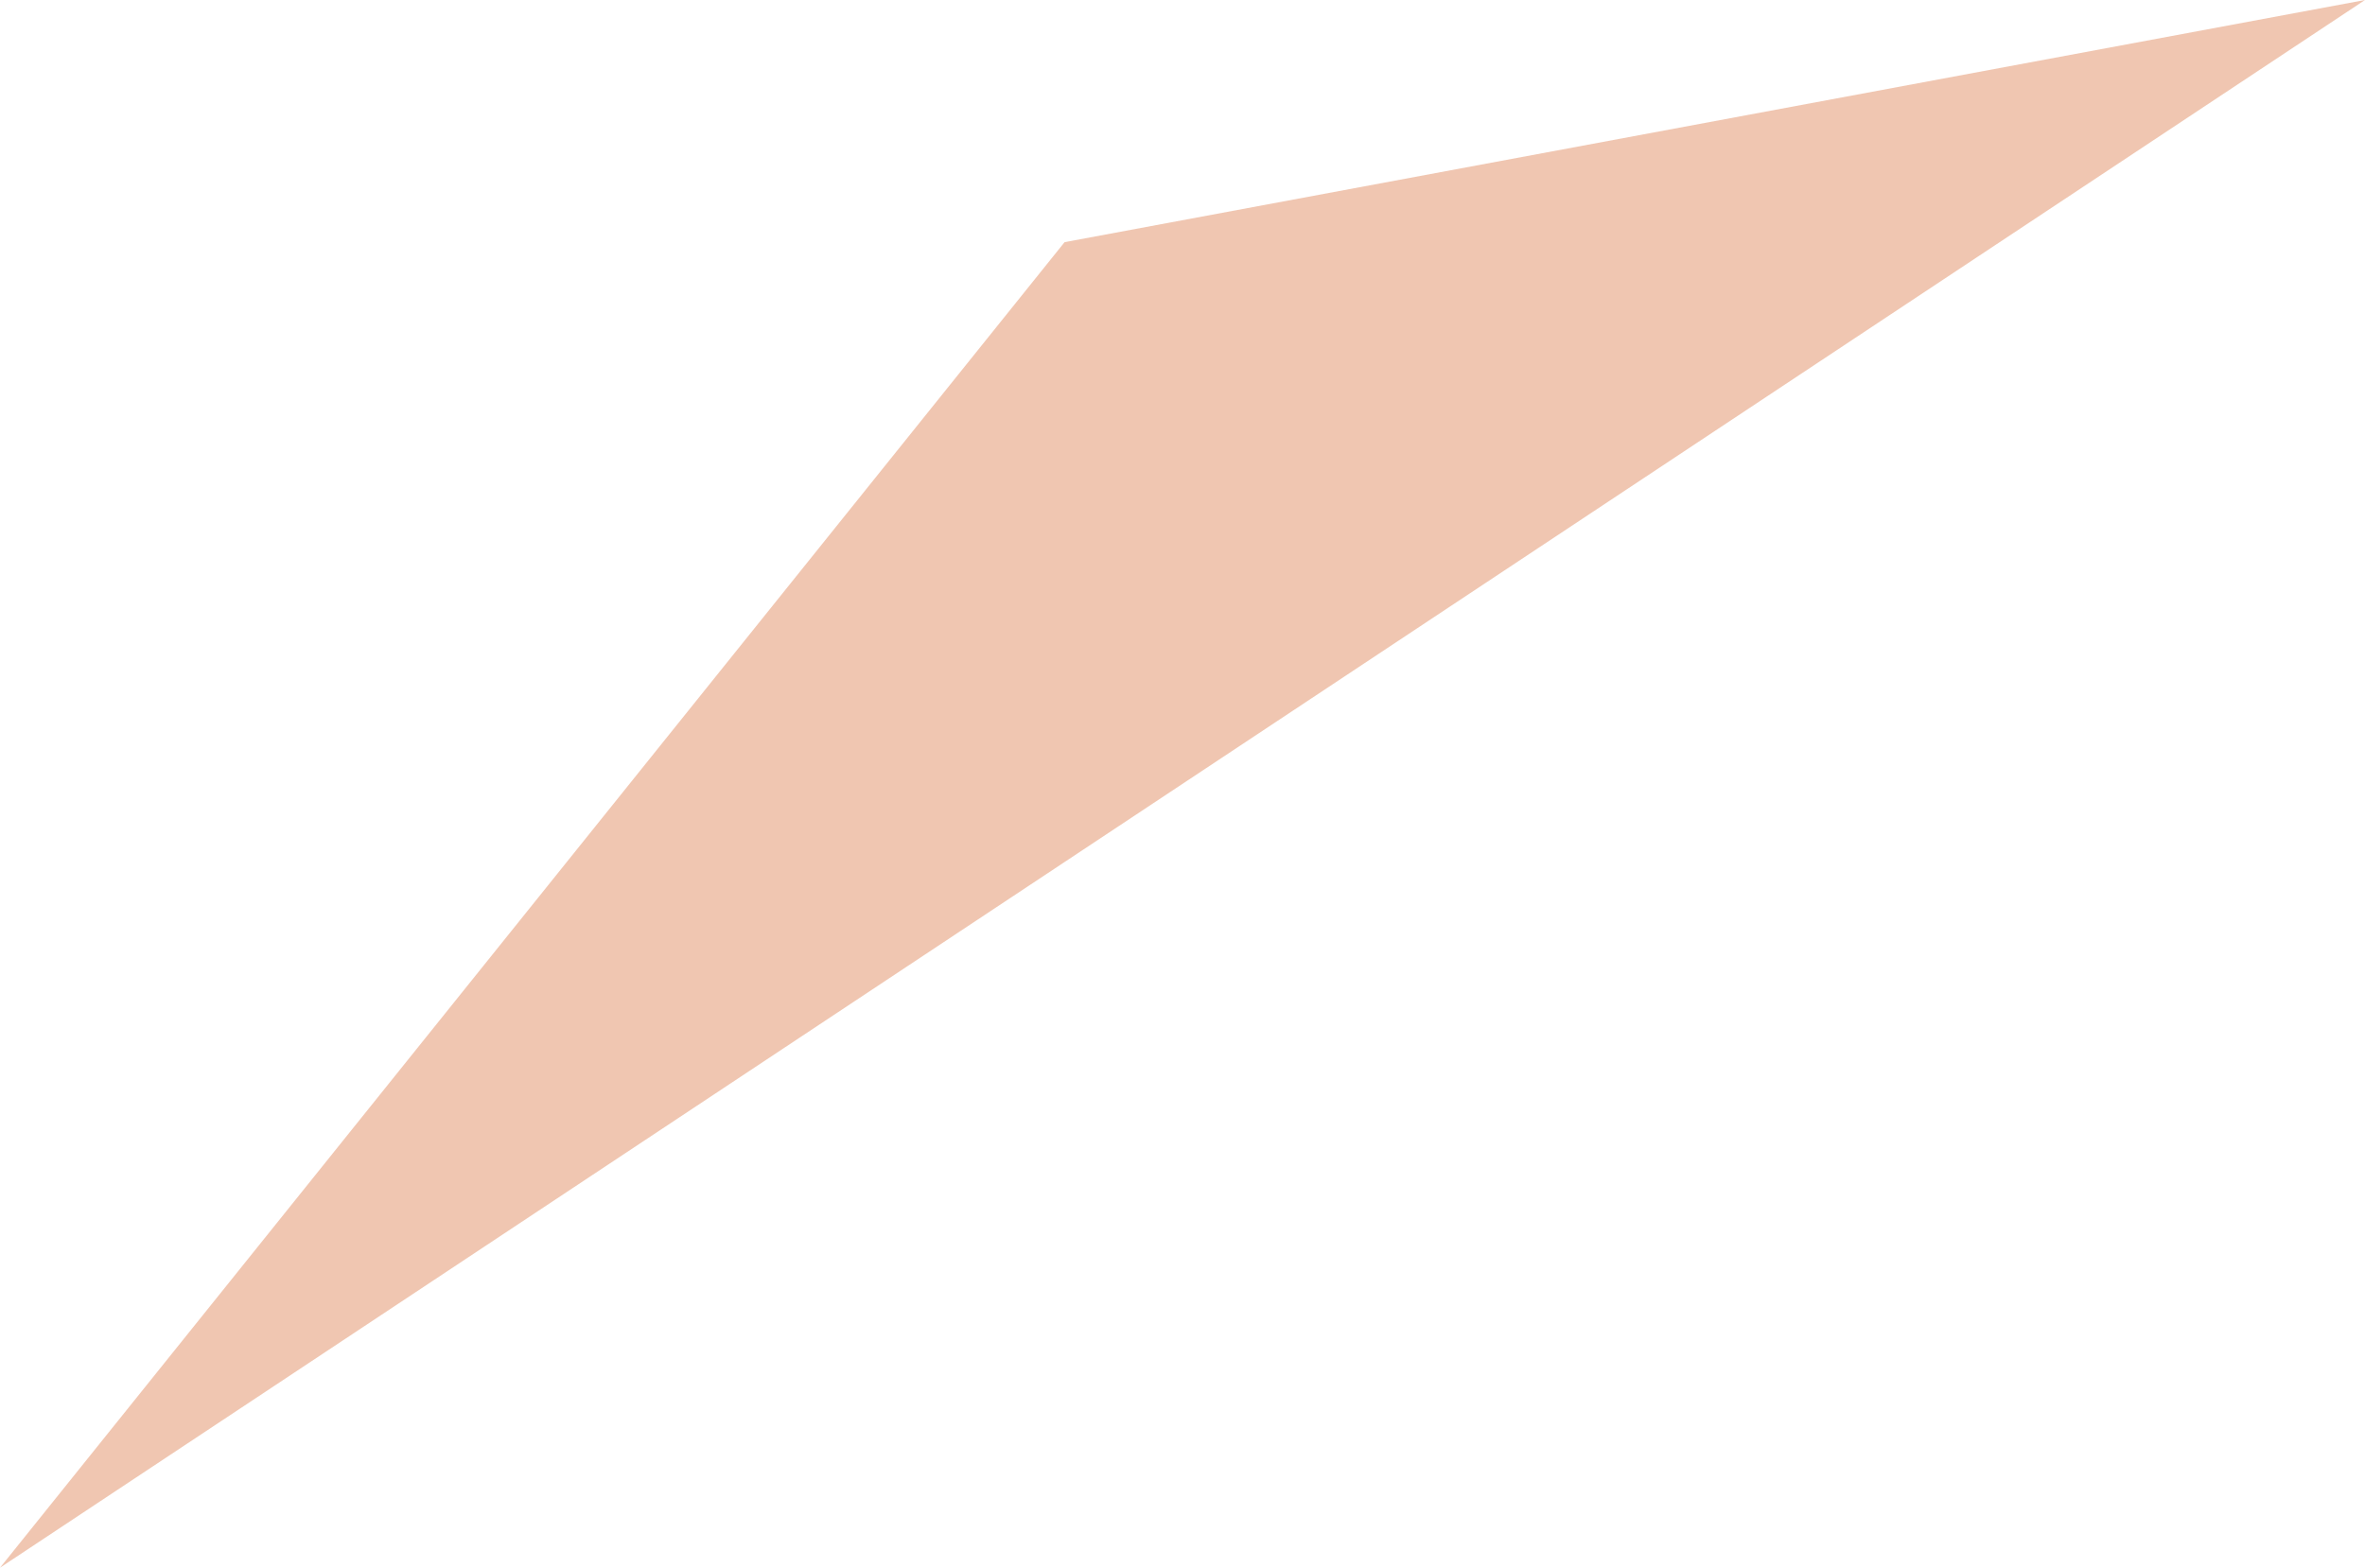 <svg xmlns="http://www.w3.org/2000/svg" viewBox="0 0 37.1 24.6">
  <defs>
    <style>
      .cls-1 {
        fill: #f0c6b1;
      }
    </style>
  </defs>
  <path id="Path_207" data-name="Path 207" class="cls-1" d="M155.3,229.4,118.2,254l16.7-20.8Z" transform="translate(-118.2 -229.4)"/>
</svg>
